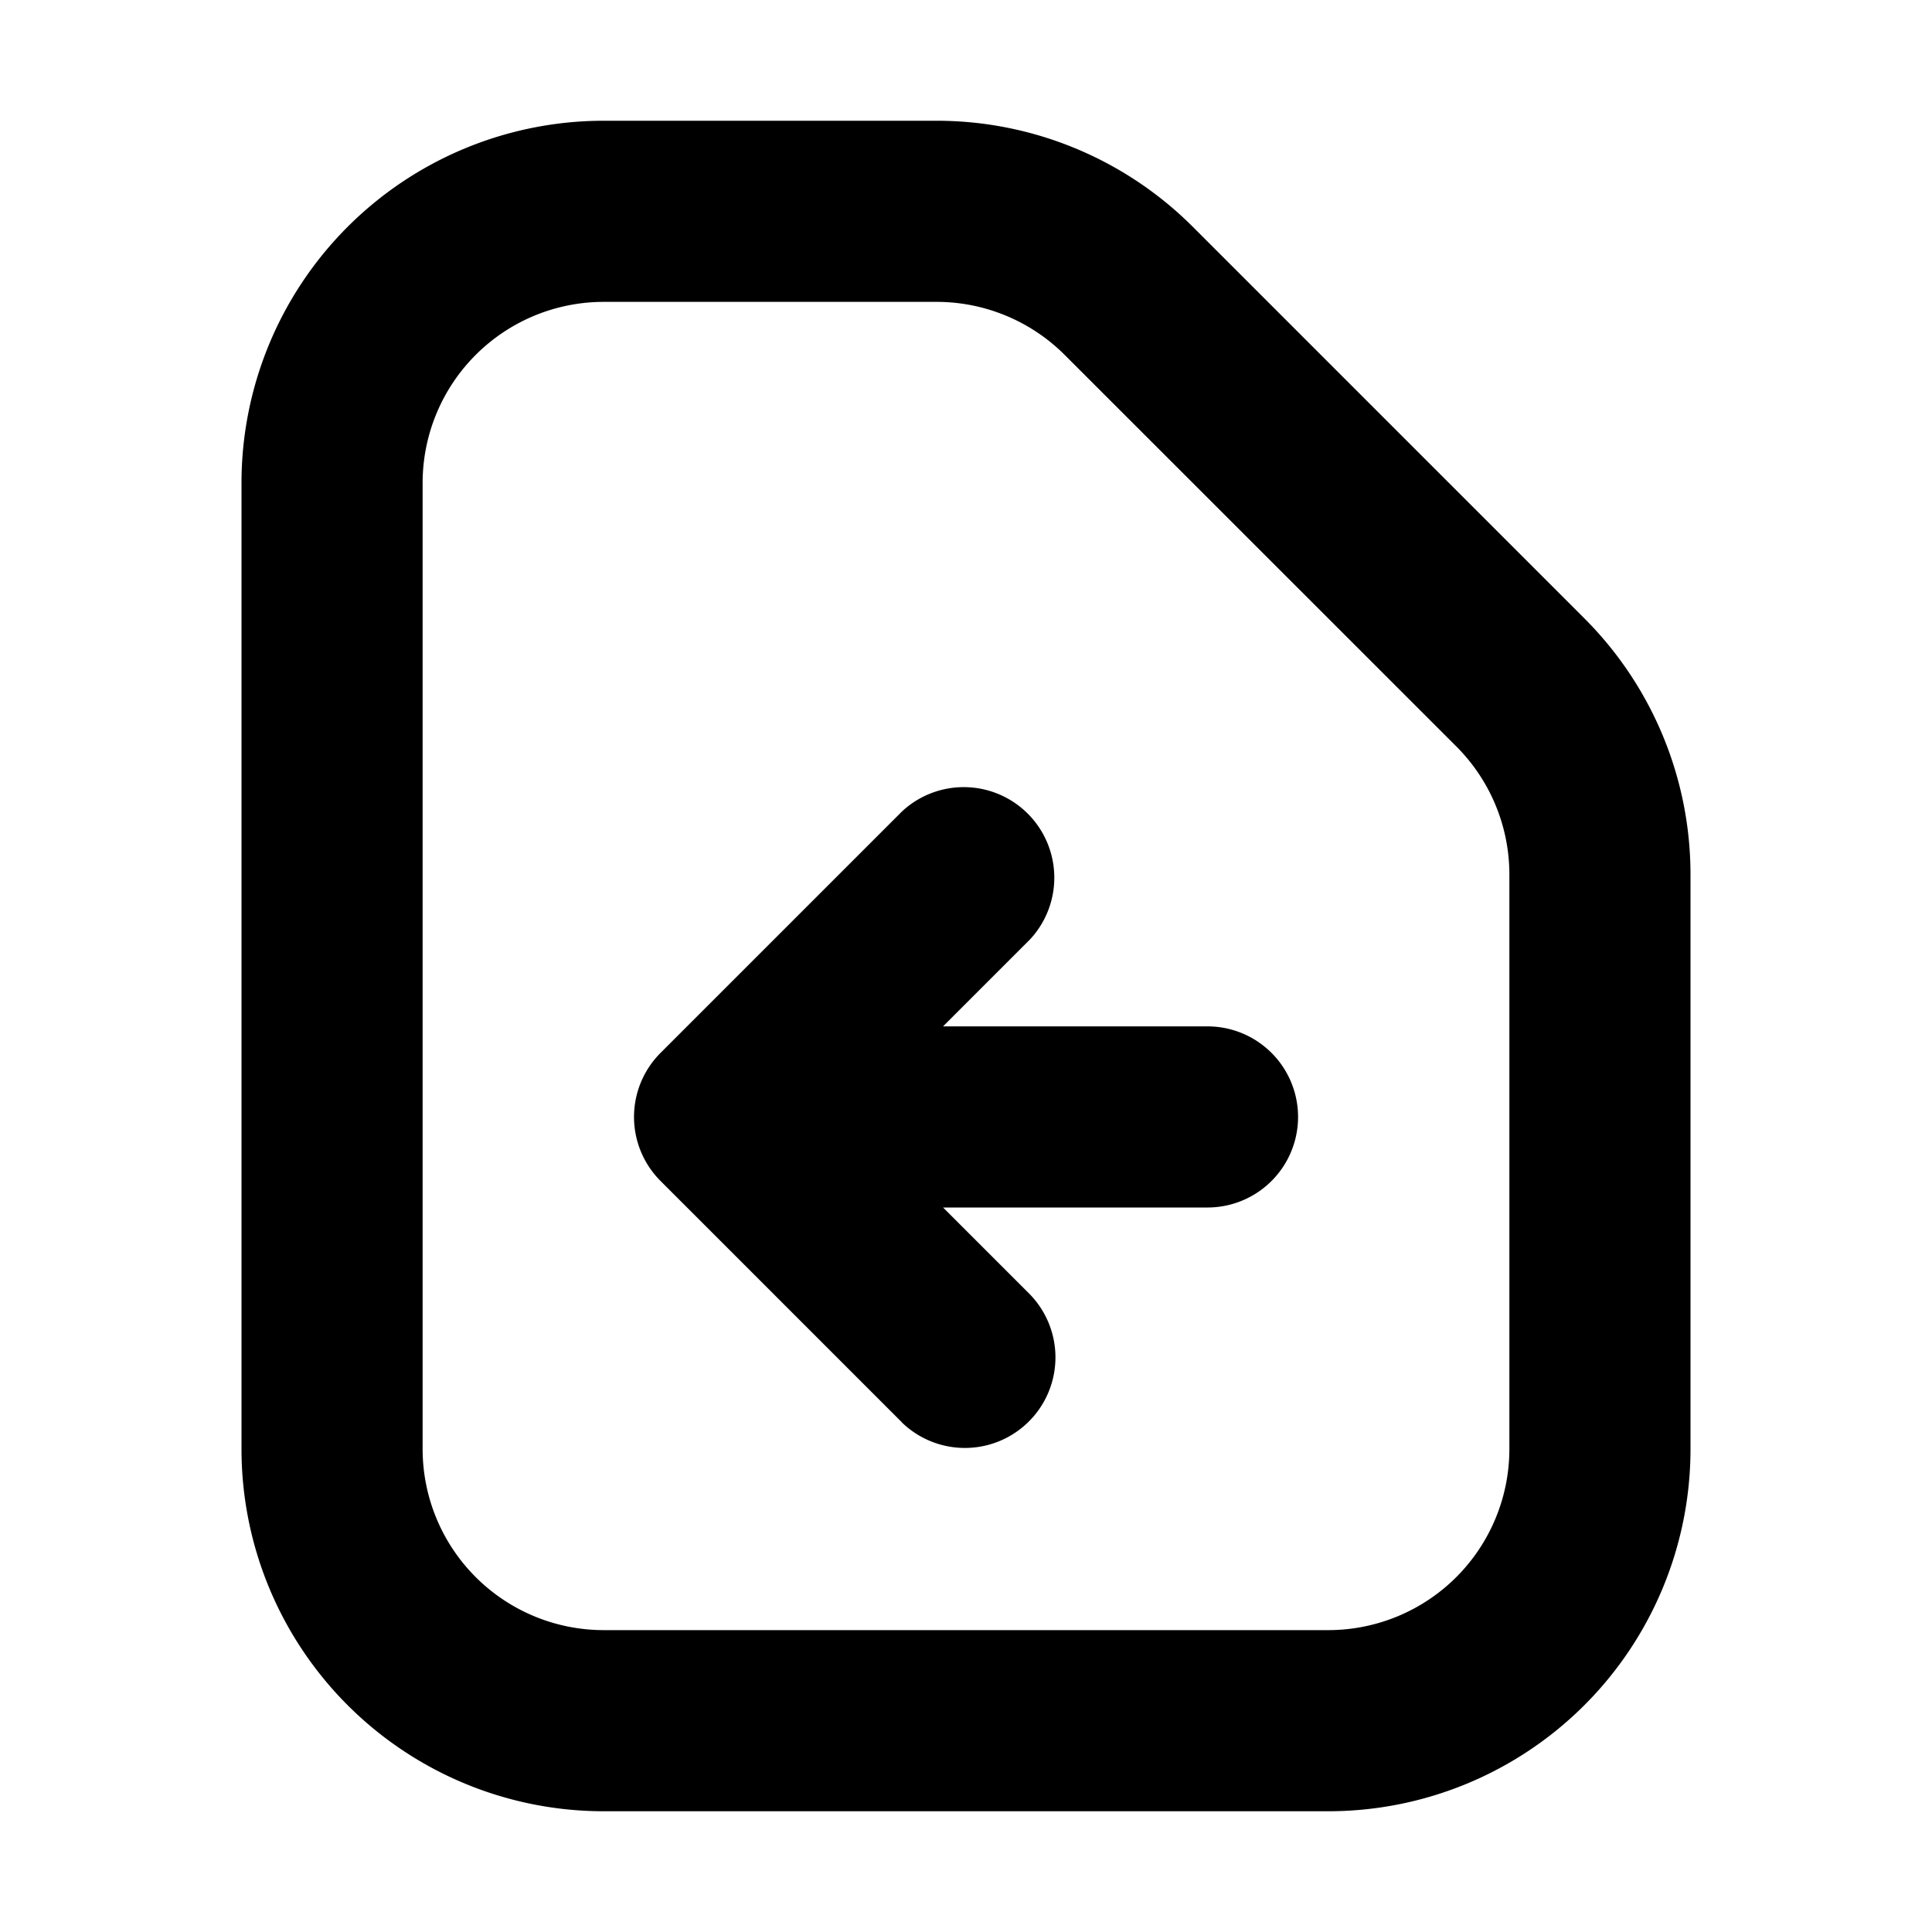 <svg xmlns="http://www.w3.org/2000/svg" fill="currentColor" viewBox="0 0 16 16"><path fill="currentColor" fill-rule="evenodd" d="M11 13.5H5A1.5 1.5 0 0 1 3.5 12V4A1.5 1.5 0 0 1 5 2.5h2.757a1.5 1.5 0 0 1 1.061.44l3.243 3.242a1.5 1.5 0 0 1 .439 1.06V12a1.5 1.5 0 0 1-1.5 1.5Zm2.121-8.379A3 3 0 0 1 14 7.243V12a3 3 0 0 1-3 3H5a3 3 0 0 1-3-3V4a3 3 0 0 1 3-3h2.757a3 3 0 0 1 2.122.879L13.12 5.12Zm-5.651 6.66a.75.75 0 0 0 1.06-1.061L7.81 10H10a.75.75 0 0 0 0-1.5H7.81l.72-.72a.75.75 0 0 0-1.06-1.06l-2 2a.75.75 0 0 0 0 1.06l2 2Z" clip-rule="evenodd"/></svg>